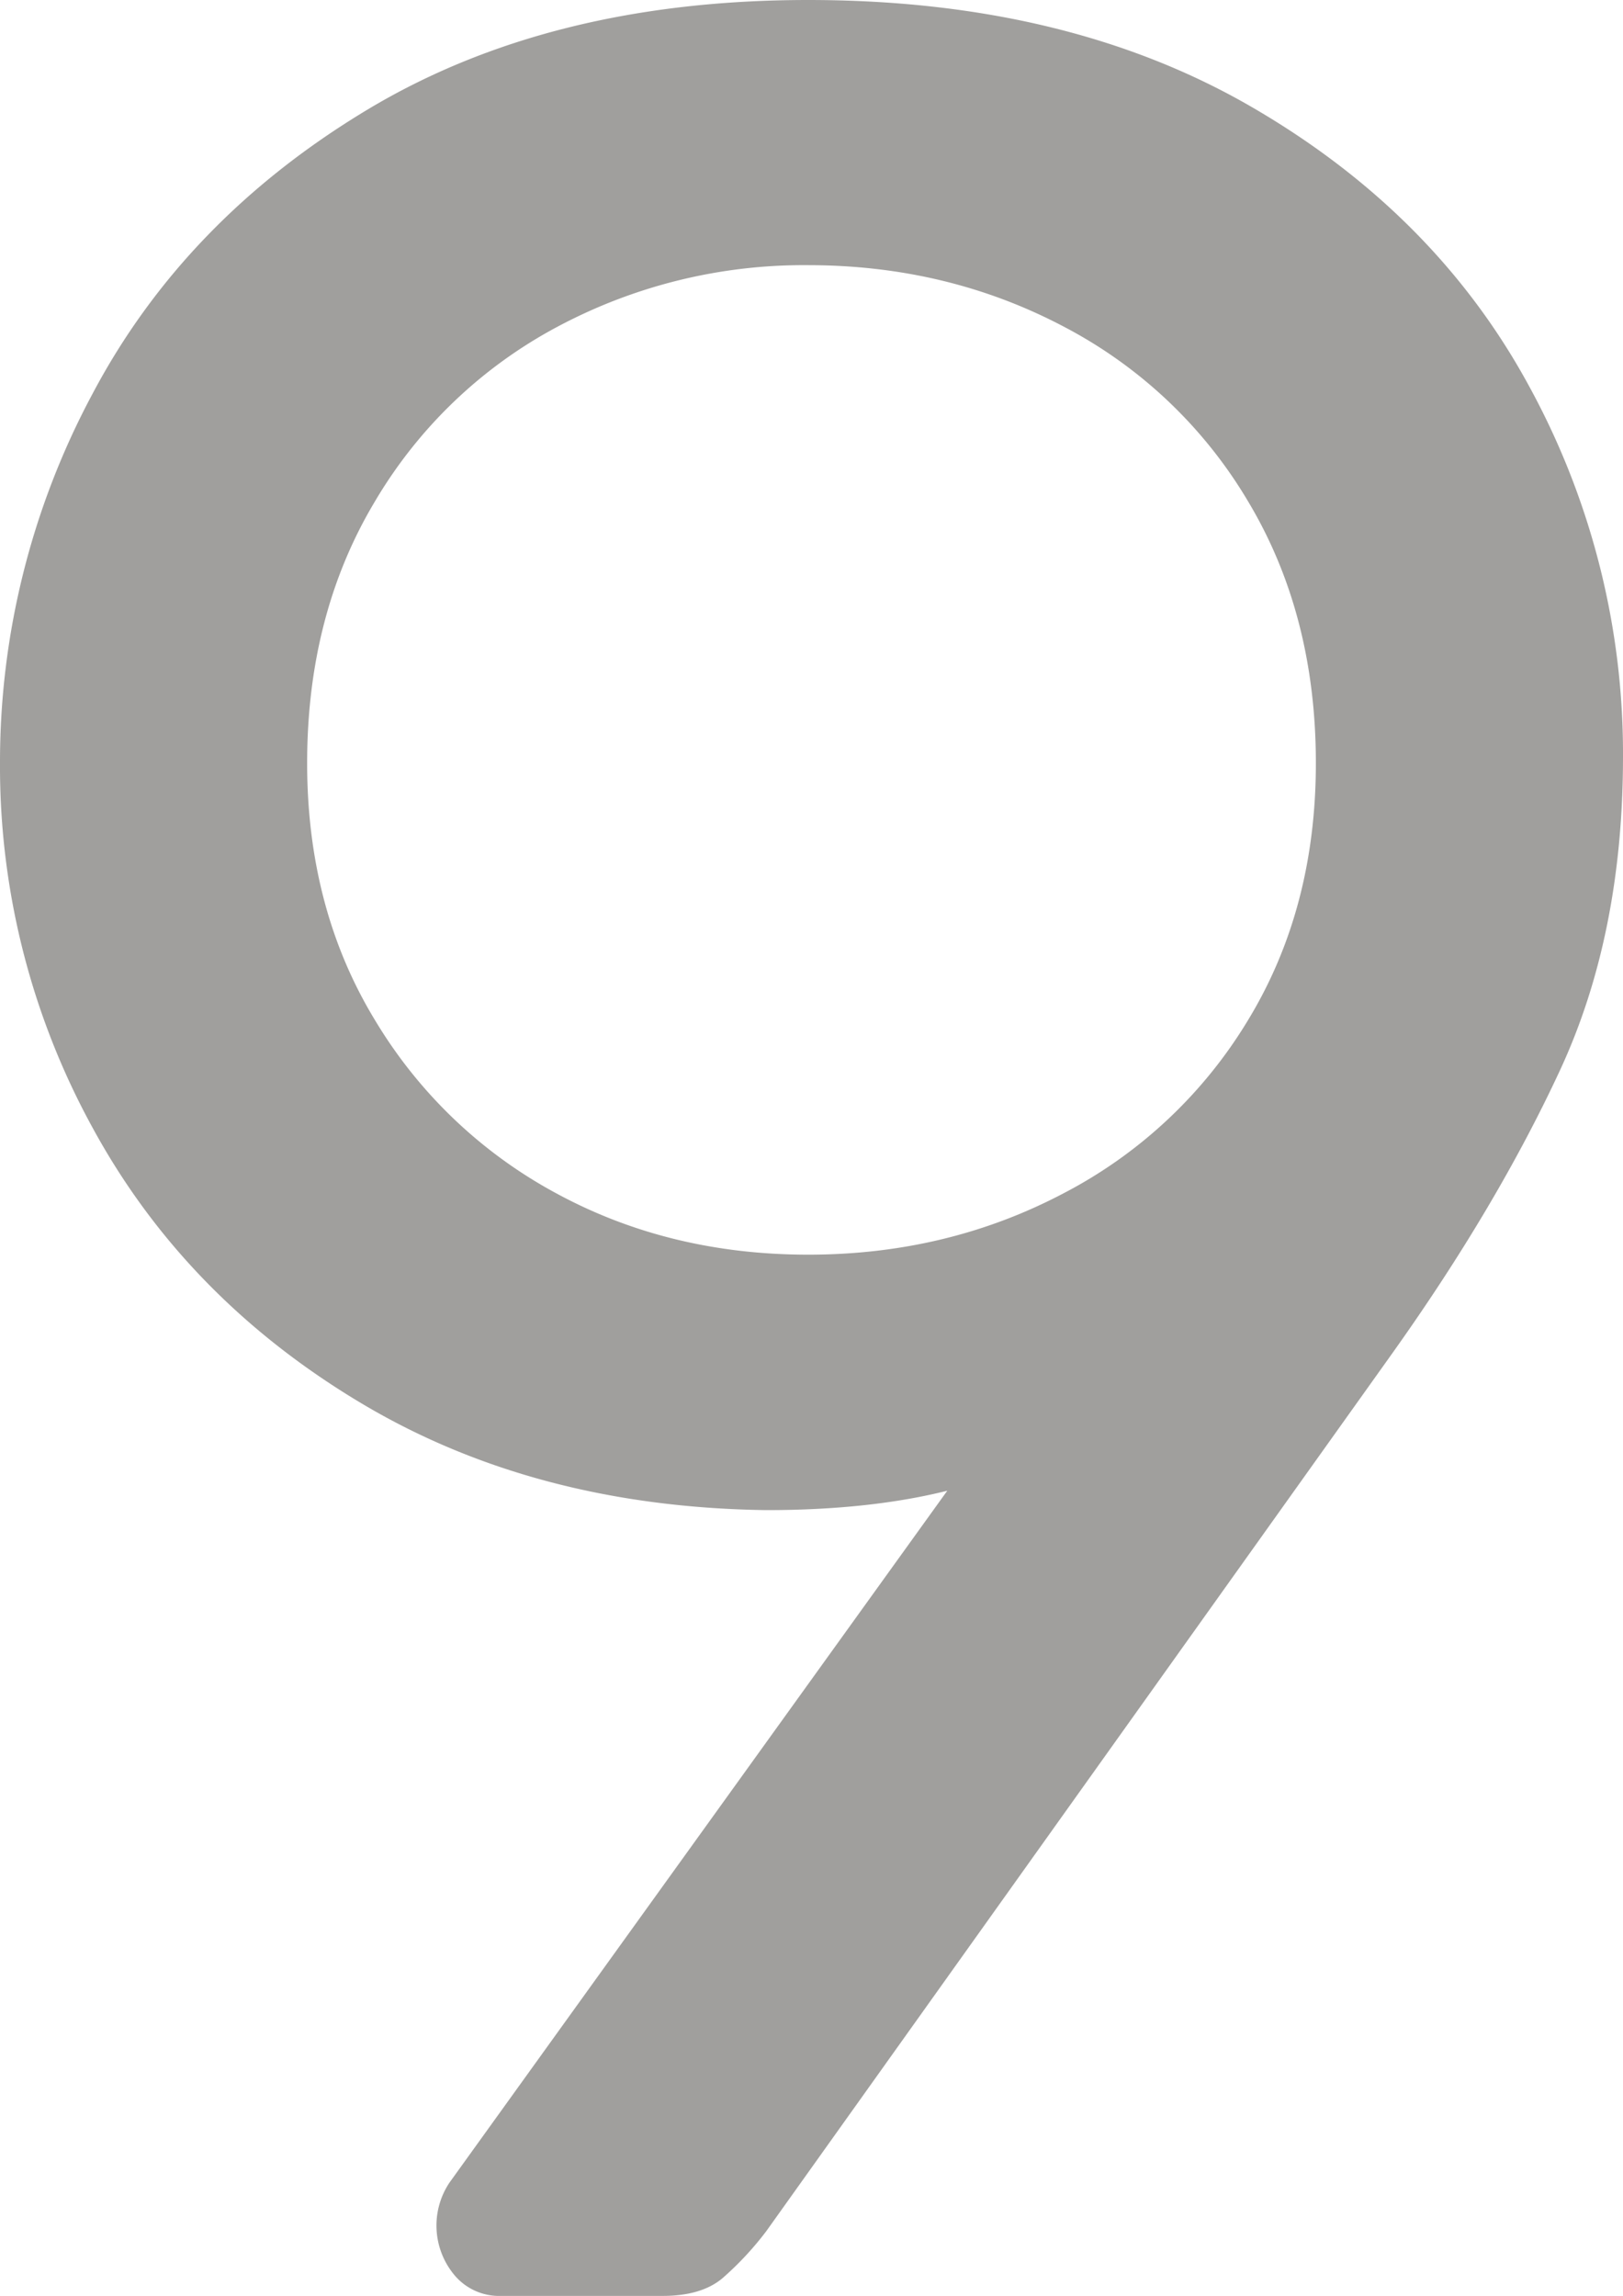 <svg xmlns="http://www.w3.org/2000/svg" width="139.251mm" height="196.949mm" viewBox="0 0 394.728 558.28">
  <g id="Hausnummern">
      <g id="N-03-9-E">
        <path fill="#A09f9d" stroke="none" d="M110.477,553.169a18.8,18.8,0,0,1-1.179-22.41L230.389,362.488q-18.872,4.719-44.033,4.718-56.616-.773-99.075-26.34Q44.819,315.323,22.41,274.028A182.578,182.578,0,0,1,0,185.569,189.378,189.378,0,0,1,22.41,95.93q22.412-42.462,66.836-69.2T196.578,0q62.9,0,107.724,25.948t67.623,68.015A186.142,186.142,0,0,1,394.728,184q0,43.252-15.334,76.272T338.9,328.677L186.356,542.553a76.281,76.281,0,0,1-10.616,11.4q-5.124,4.33-14.547,4.325H121.879A14.168,14.168,0,0,1,110.477,553.169ZM258.7,290.148a113.473,113.473,0,0,0,44.819-42.067q16.513-27.129,16.512-62.512,0-36.157-16.512-63.692A112.733,112.733,0,0,0,258.7,79.417q-28.308-14.928-62.119-14.94a127.181,127.181,0,0,0-60.94,14.94,113.411,113.411,0,0,0-44.426,42.46Q74.7,149.411,74.7,185.569q0,35.384,16.512,62.512a114.892,114.892,0,0,0,44.033,42.067q27.516,14.946,61.333,14.94Q230.378,305.088,258.7,290.148Z"/>
      </g>
    </g>
</svg>
